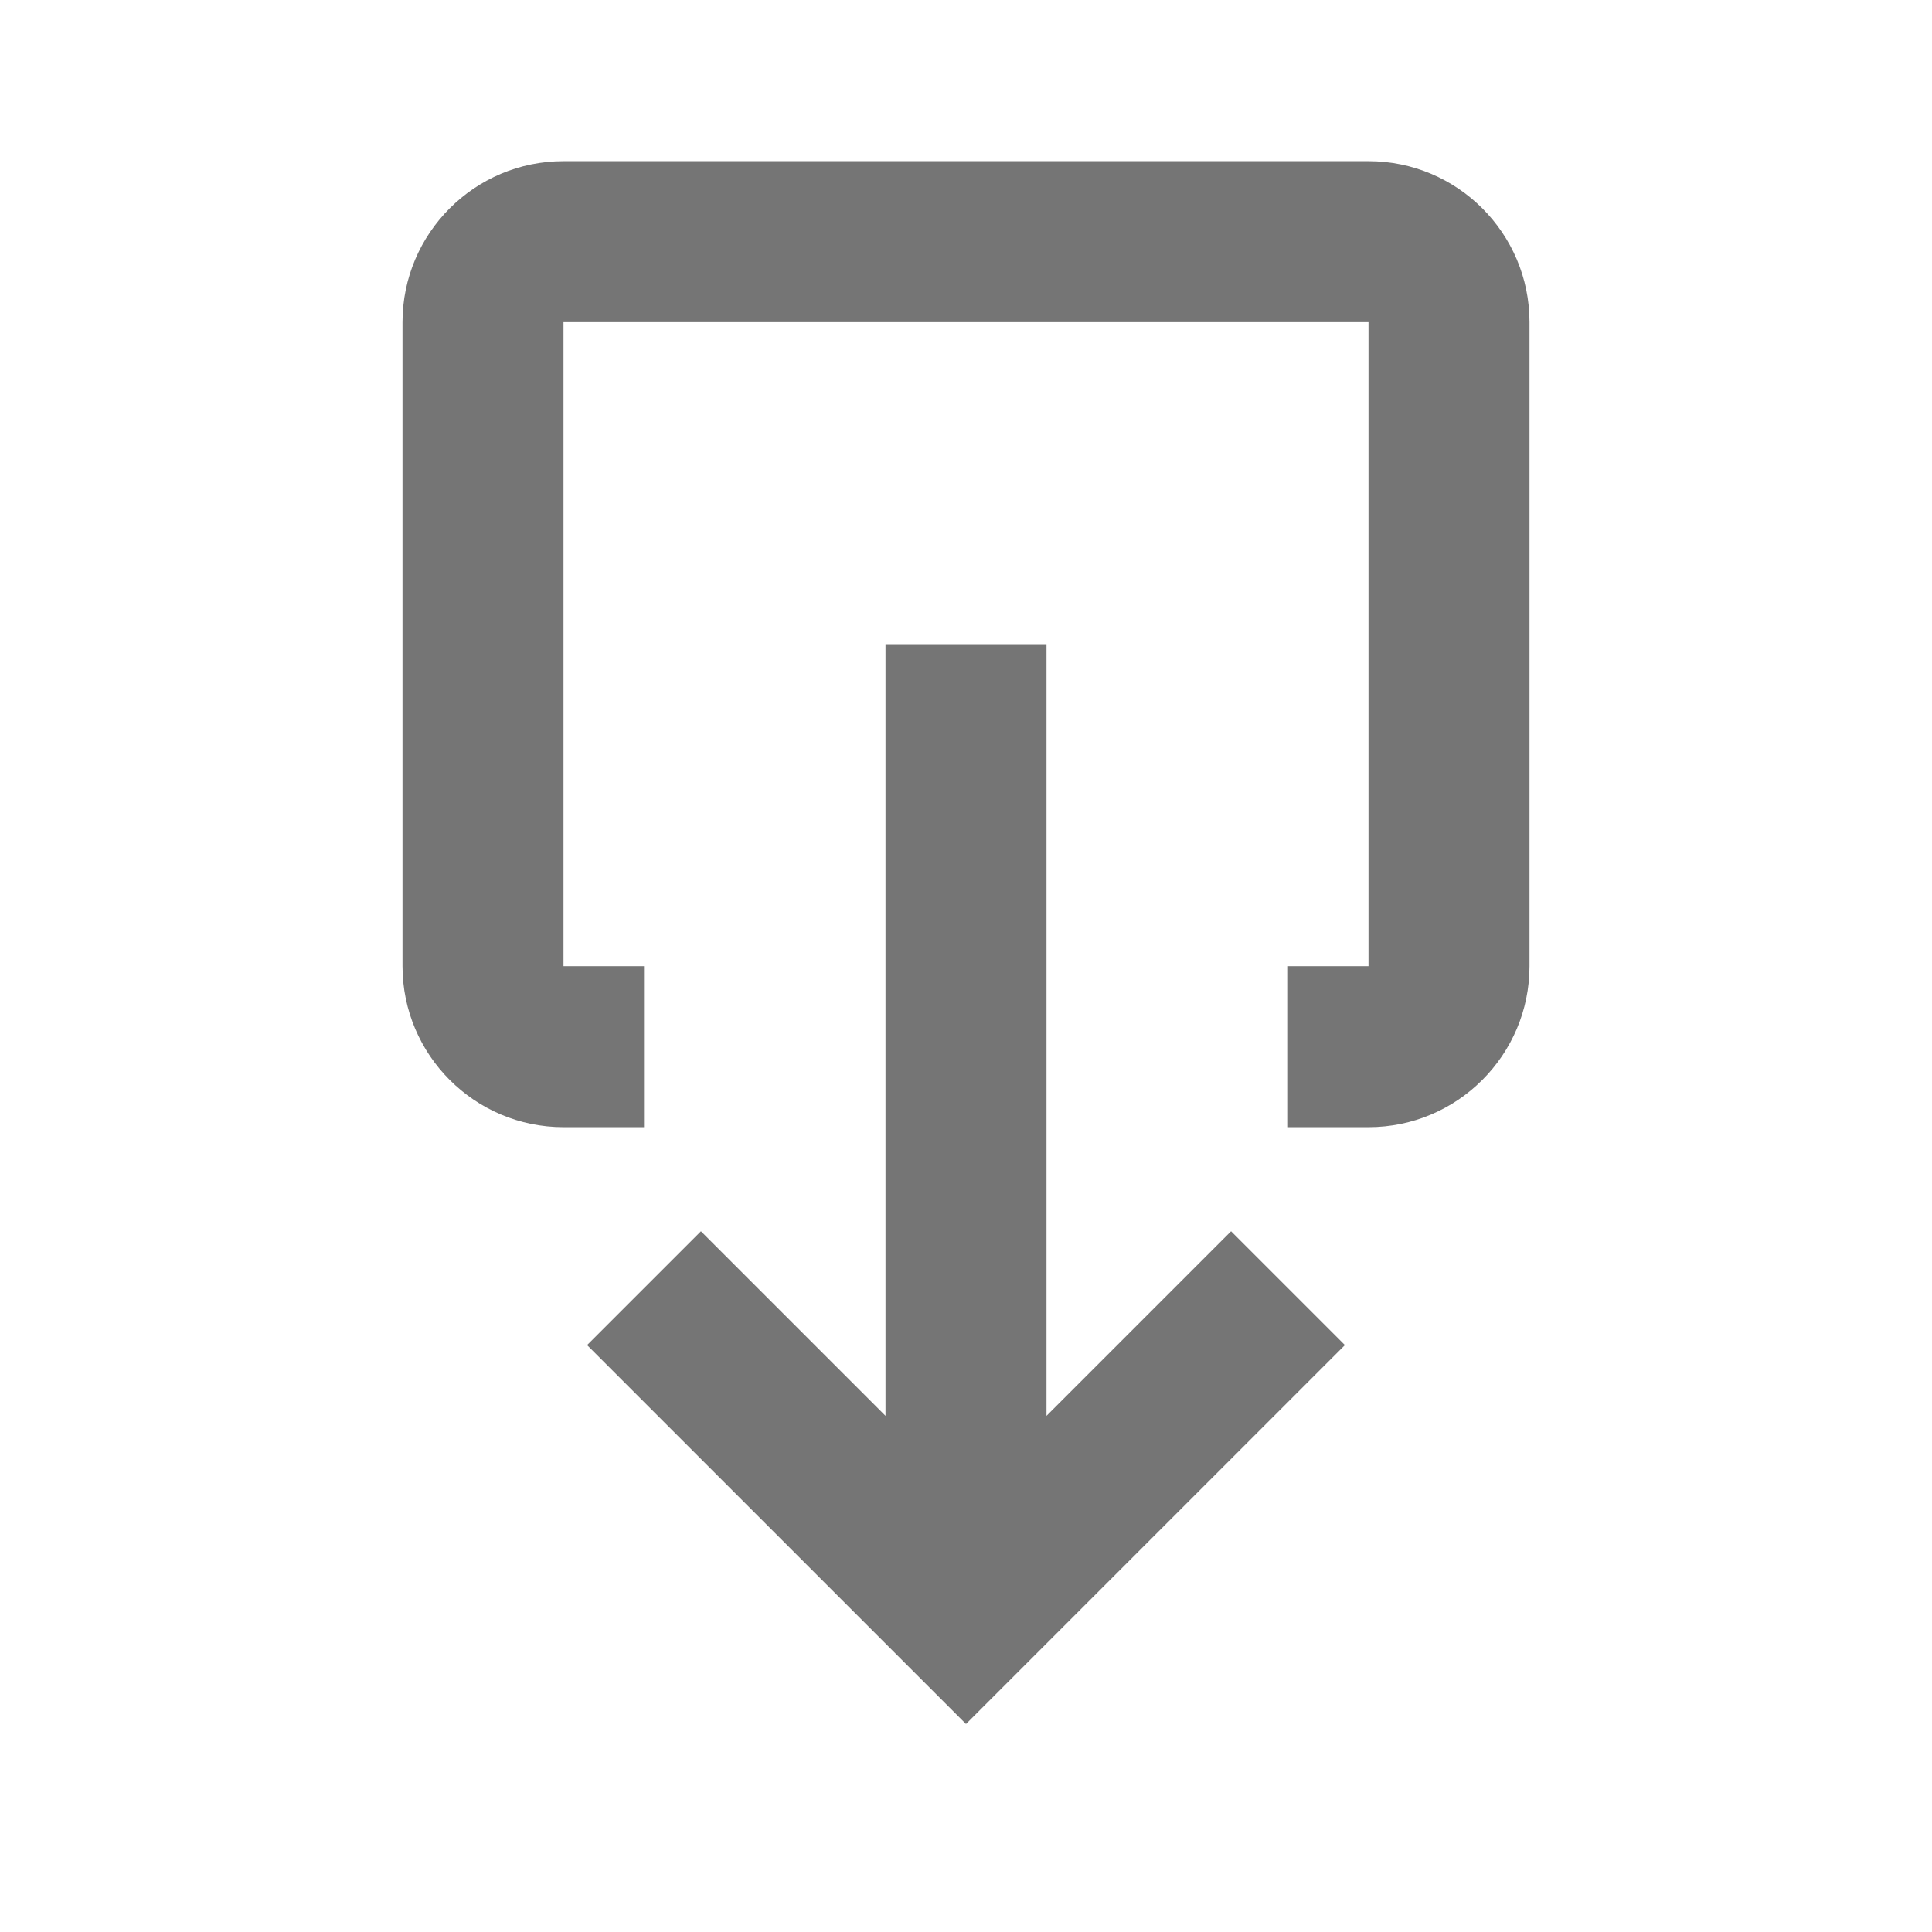 <?xml version="1.0" encoding="utf-8"?>
<!-- Generator: Adobe Illustrator 17.1.0, SVG Export Plug-In . SVG Version: 6.00 Build 0)  -->
<!DOCTYPE svg PUBLIC "-//W3C//DTD SVG 1.1//EN" "http://www.w3.org/Graphics/SVG/1.1/DTD/svg11.dtd">
<svg version="1.1" xmlns="http://www.w3.org/2000/svg" xmlns:xlink="http://www.w3.org/1999/xlink" x="0px" y="0px" width="24px"
	 height="24px" viewBox="0 0 24 24" enable-background="new 0 0 24 24" xml:space="preserve">
<g id="Frame_-_24px">
	<rect y="0.006" fill="none" width="24" height="24"/>
</g>
<g id="Filled_Icons">
	<g>
		<polygon fill="#757575" points="13,17.588 13,8.002 11,8.002 11,17.588 8.707,15.295 7.293,16.709 12,21.416 16.707,16.709 
			15.293,15.295 		"/>
		<path fill="#757575" d="M17,2.002H7c-1.103,0-2,0.896-2,2v8c0,1.102,0.897,2,2,2h1v-2H7v-8h10v8h-1v2h1c1.104,0,2-0.898,2-2v-8
			C19,2.898,18.104,2.002,17,2.002z"/>
	</g>
</g>
</svg>
